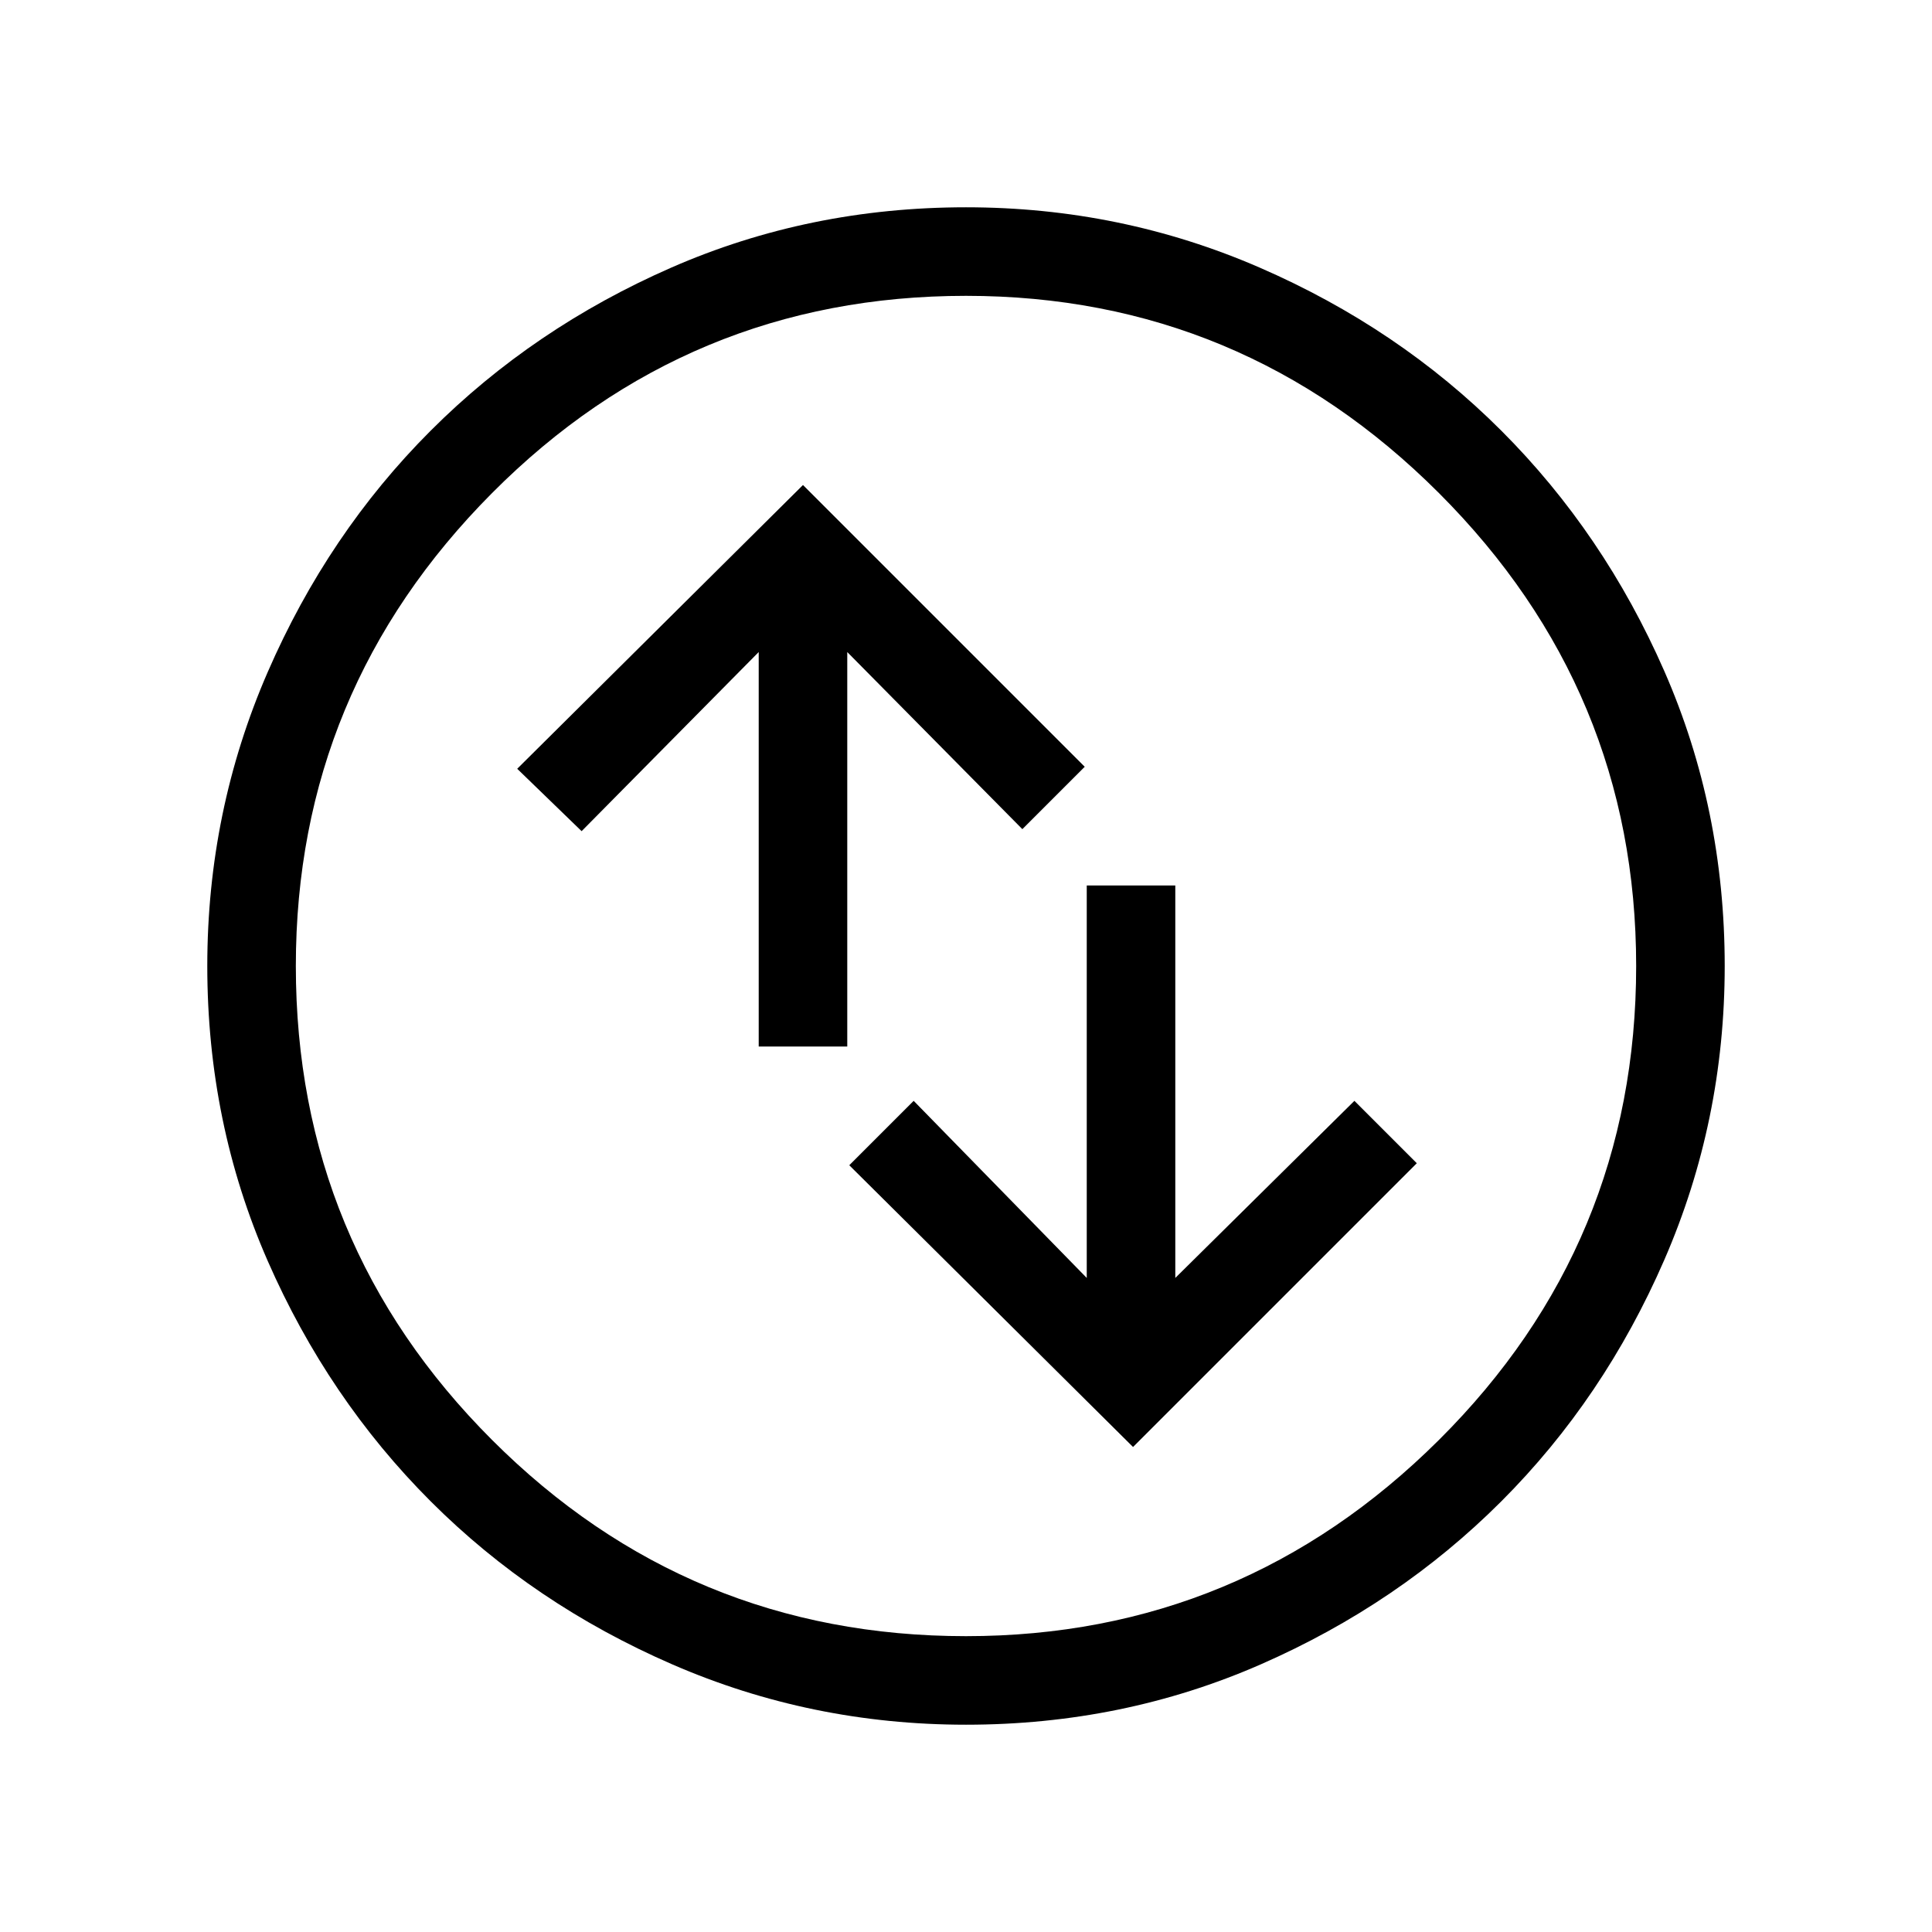 <svg xmlns="http://www.w3.org/2000/svg" height="48" width="48"><path d="M18.85 26H21.05V16.2L25.4 20.6L26.95 19.05L19.95 12.05L12.85 19.1L14.45 20.65L18.85 16.2ZM29.2 22H27V31.75L22.7 27.35L21.1 28.95L28.15 35.95L35.2 28.9L33.65 27.35L29.2 31.75ZM24 42.85Q20.15 42.85 16.7 41.35Q13.25 39.85 10.7 37.3Q8.15 34.75 6.65 31.325Q5.15 27.9 5.15 24Q5.15 20.15 6.65 16.7Q8.15 13.25 10.7 10.7Q13.25 8.15 16.675 6.65Q20.1 5.15 24 5.15Q27.85 5.15 31.3 6.65Q34.75 8.15 37.3 10.7Q39.85 13.25 41.35 16.675Q42.85 20.1 42.85 24Q42.85 27.85 41.35 31.3Q39.85 34.75 37.3 37.3Q34.75 39.85 31.325 41.35Q27.9 42.85 24 42.85ZM24 24Q24 24 24 24Q24 24 24 24Q24 24 24 24Q24 24 24 24Q24 24 24 24Q24 24 24 24Q24 24 24 24Q24 24 24 24ZM24 40.65Q30.85 40.65 35.75 35.775Q40.65 30.9 40.65 24Q40.65 17.15 35.75 12.25Q30.85 7.35 24 7.35Q17.1 7.35 12.225 12.25Q7.35 17.15 7.35 24Q7.35 30.9 12.225 35.775Q17.1 40.65 24 40.65Z"/></svg>